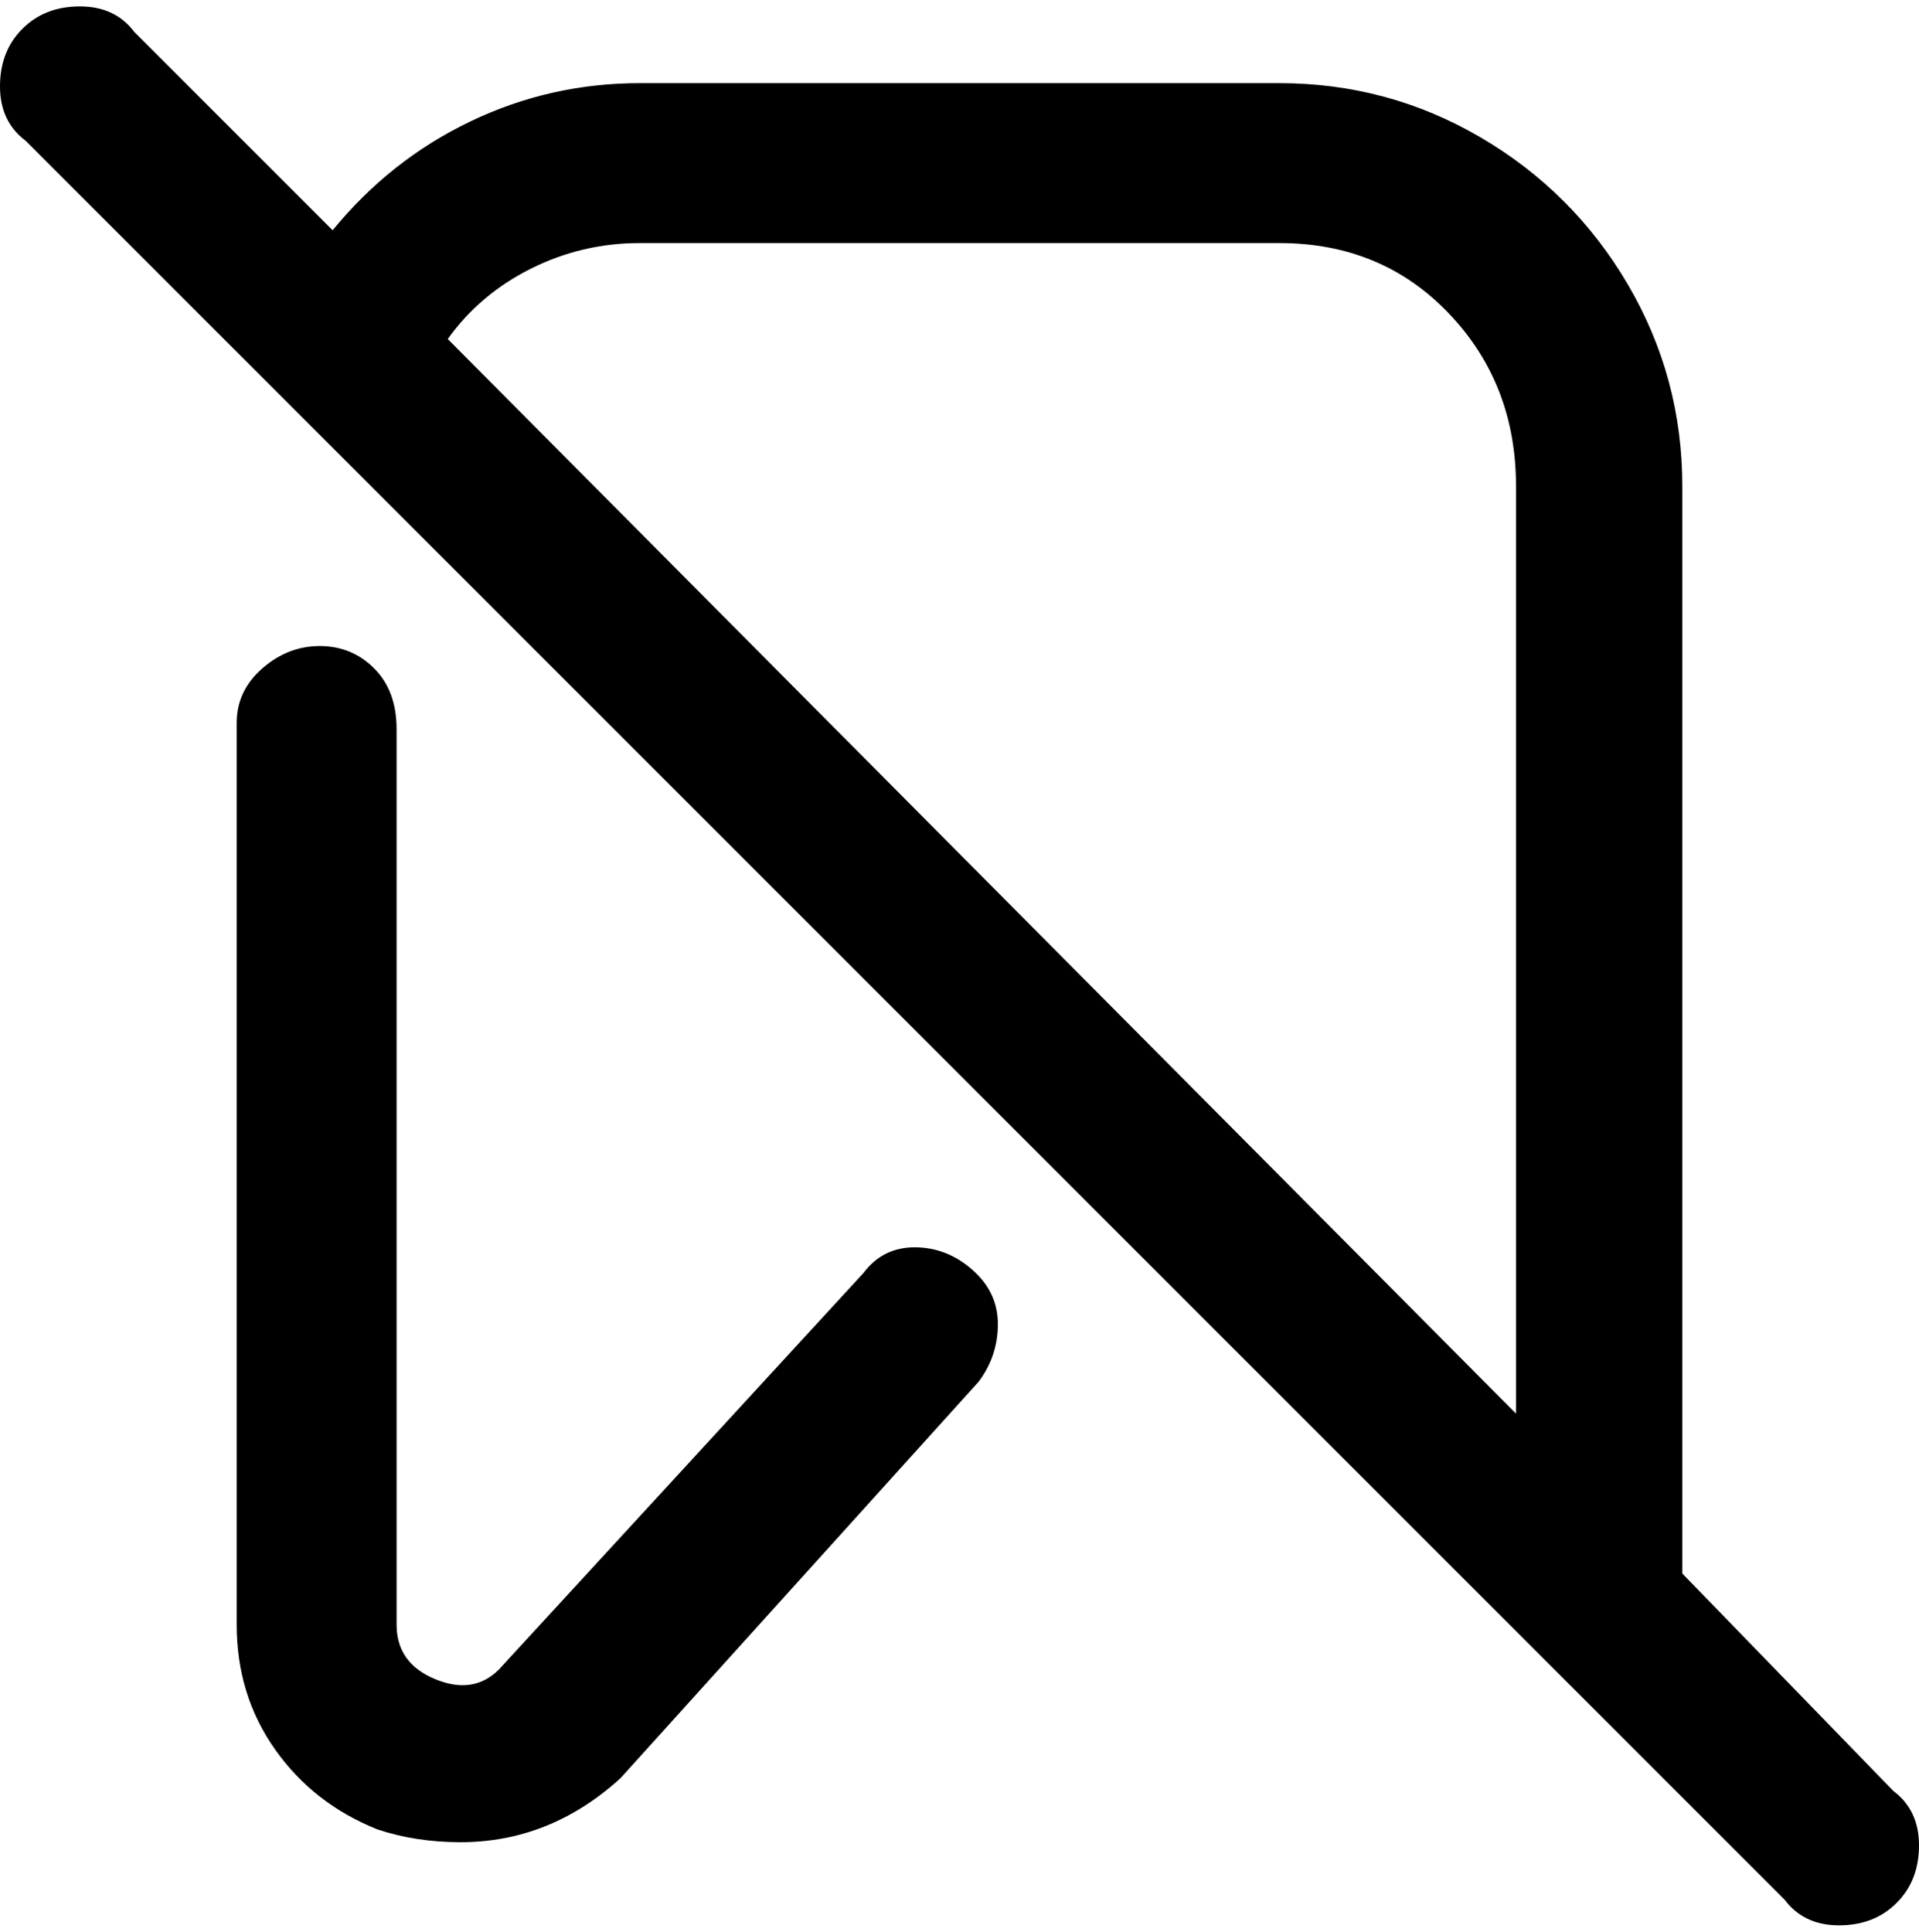 <svg viewBox="0 0 300 302.001" xmlns="http://www.w3.org/2000/svg"><path d="M296 280l-33-34V76q0-17-8.5-31.5t-23-23Q217 13 200 13H100q-14 0-26.5 6T52 36L21 5q-3-4-8.5-4t-9 3.5Q0 8 0 13.5T4 22l275 275q3 4 8.5 4t9-3.5q3.5-3.5 3.5-9t-4-8.5zM100 38h100q16 0 26.5 11T237 76v145L70 53q5-7 13-11t17-4zm53 178l-56 62q-11 10-25 10-7 0-13-2-10-4-16-12.5T37 254V113q0-5 4-8.5t9-3.5q5 0 8.5 3.5T62 114v140q0 6 6 8.5t10-1.5l57-62q3-4 8-4t9 3.5q4 3.5 4 8.5t-3 9z"/></svg>